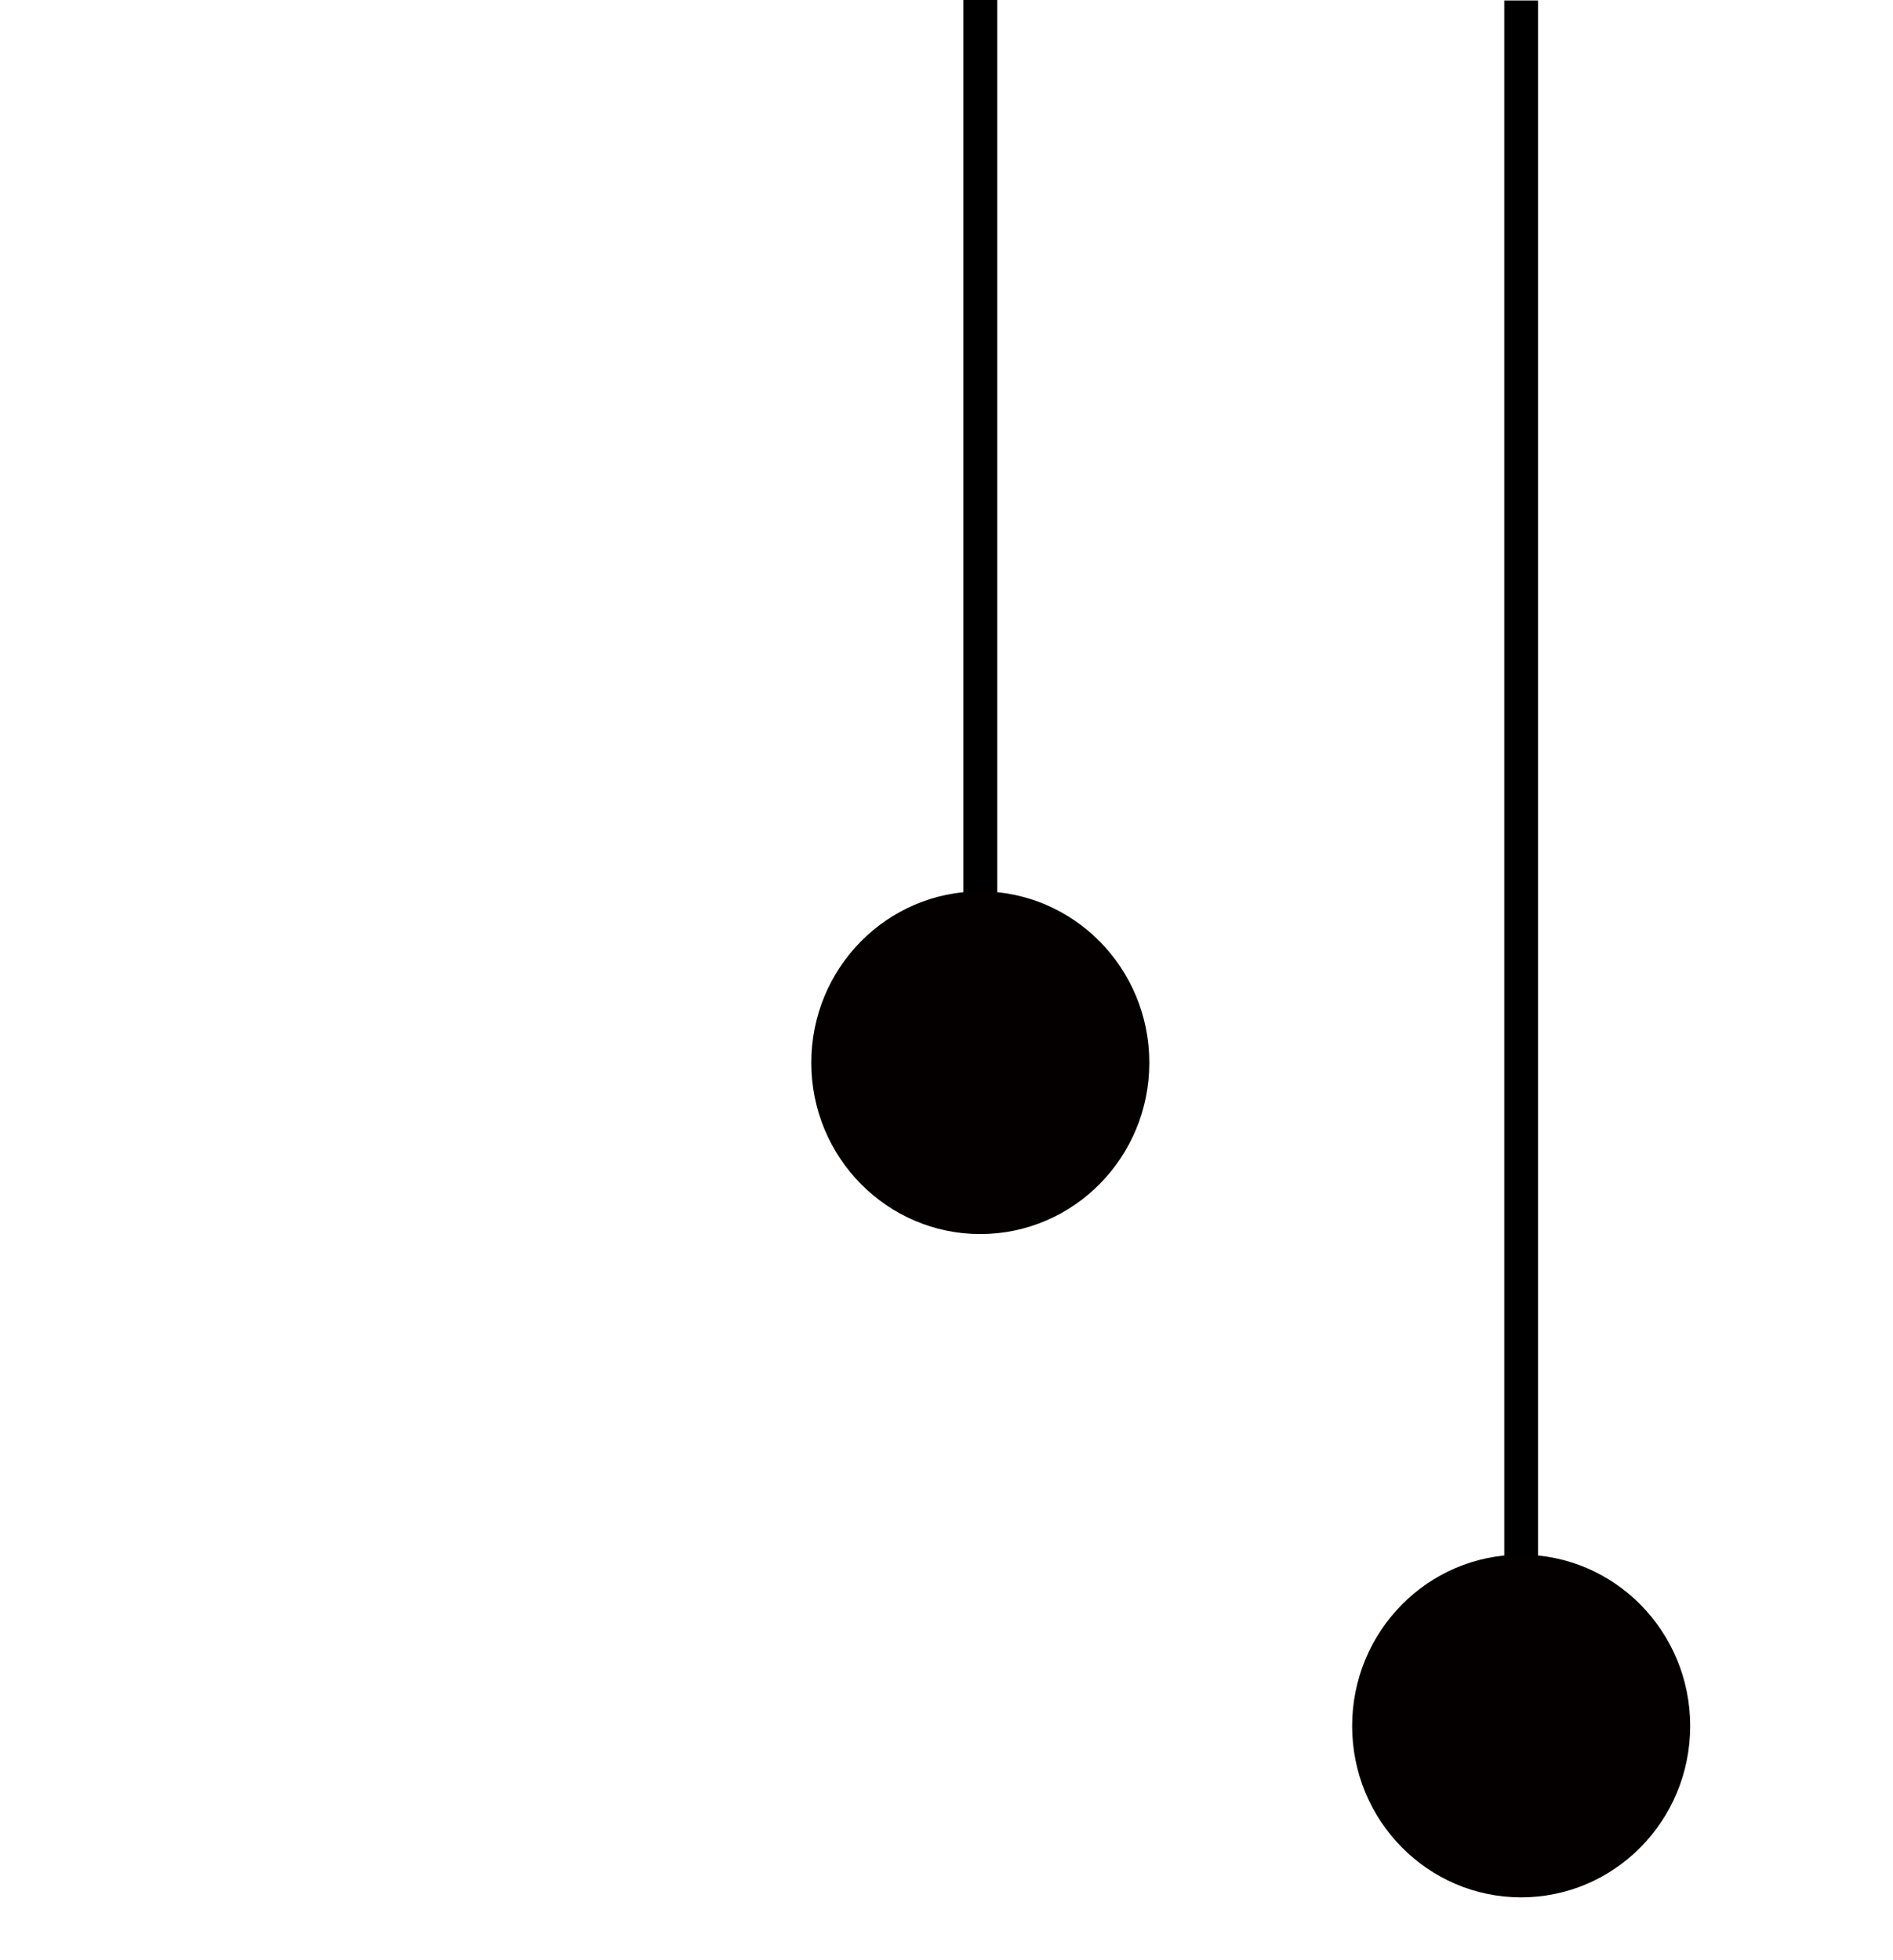 <svg width="28" height="29" viewBox="0 0 28 29" fill="none" xmlns="http://www.w3.org/2000/svg">
<path d="M14.5 0L14.5 14" stroke="black" stroke-width="0.5"/>
<path d="M22.5 24.847L22.5 0.007" stroke="black" stroke-width="0.5"/>
<ellipse cx="14.5" cy="15.722" rx="2.5" ry="2.535" fill="#040000"/>
<ellipse cx="22.5" cy="25.535" rx="2.5" ry="2.535" fill="#040000"/>
</svg>
